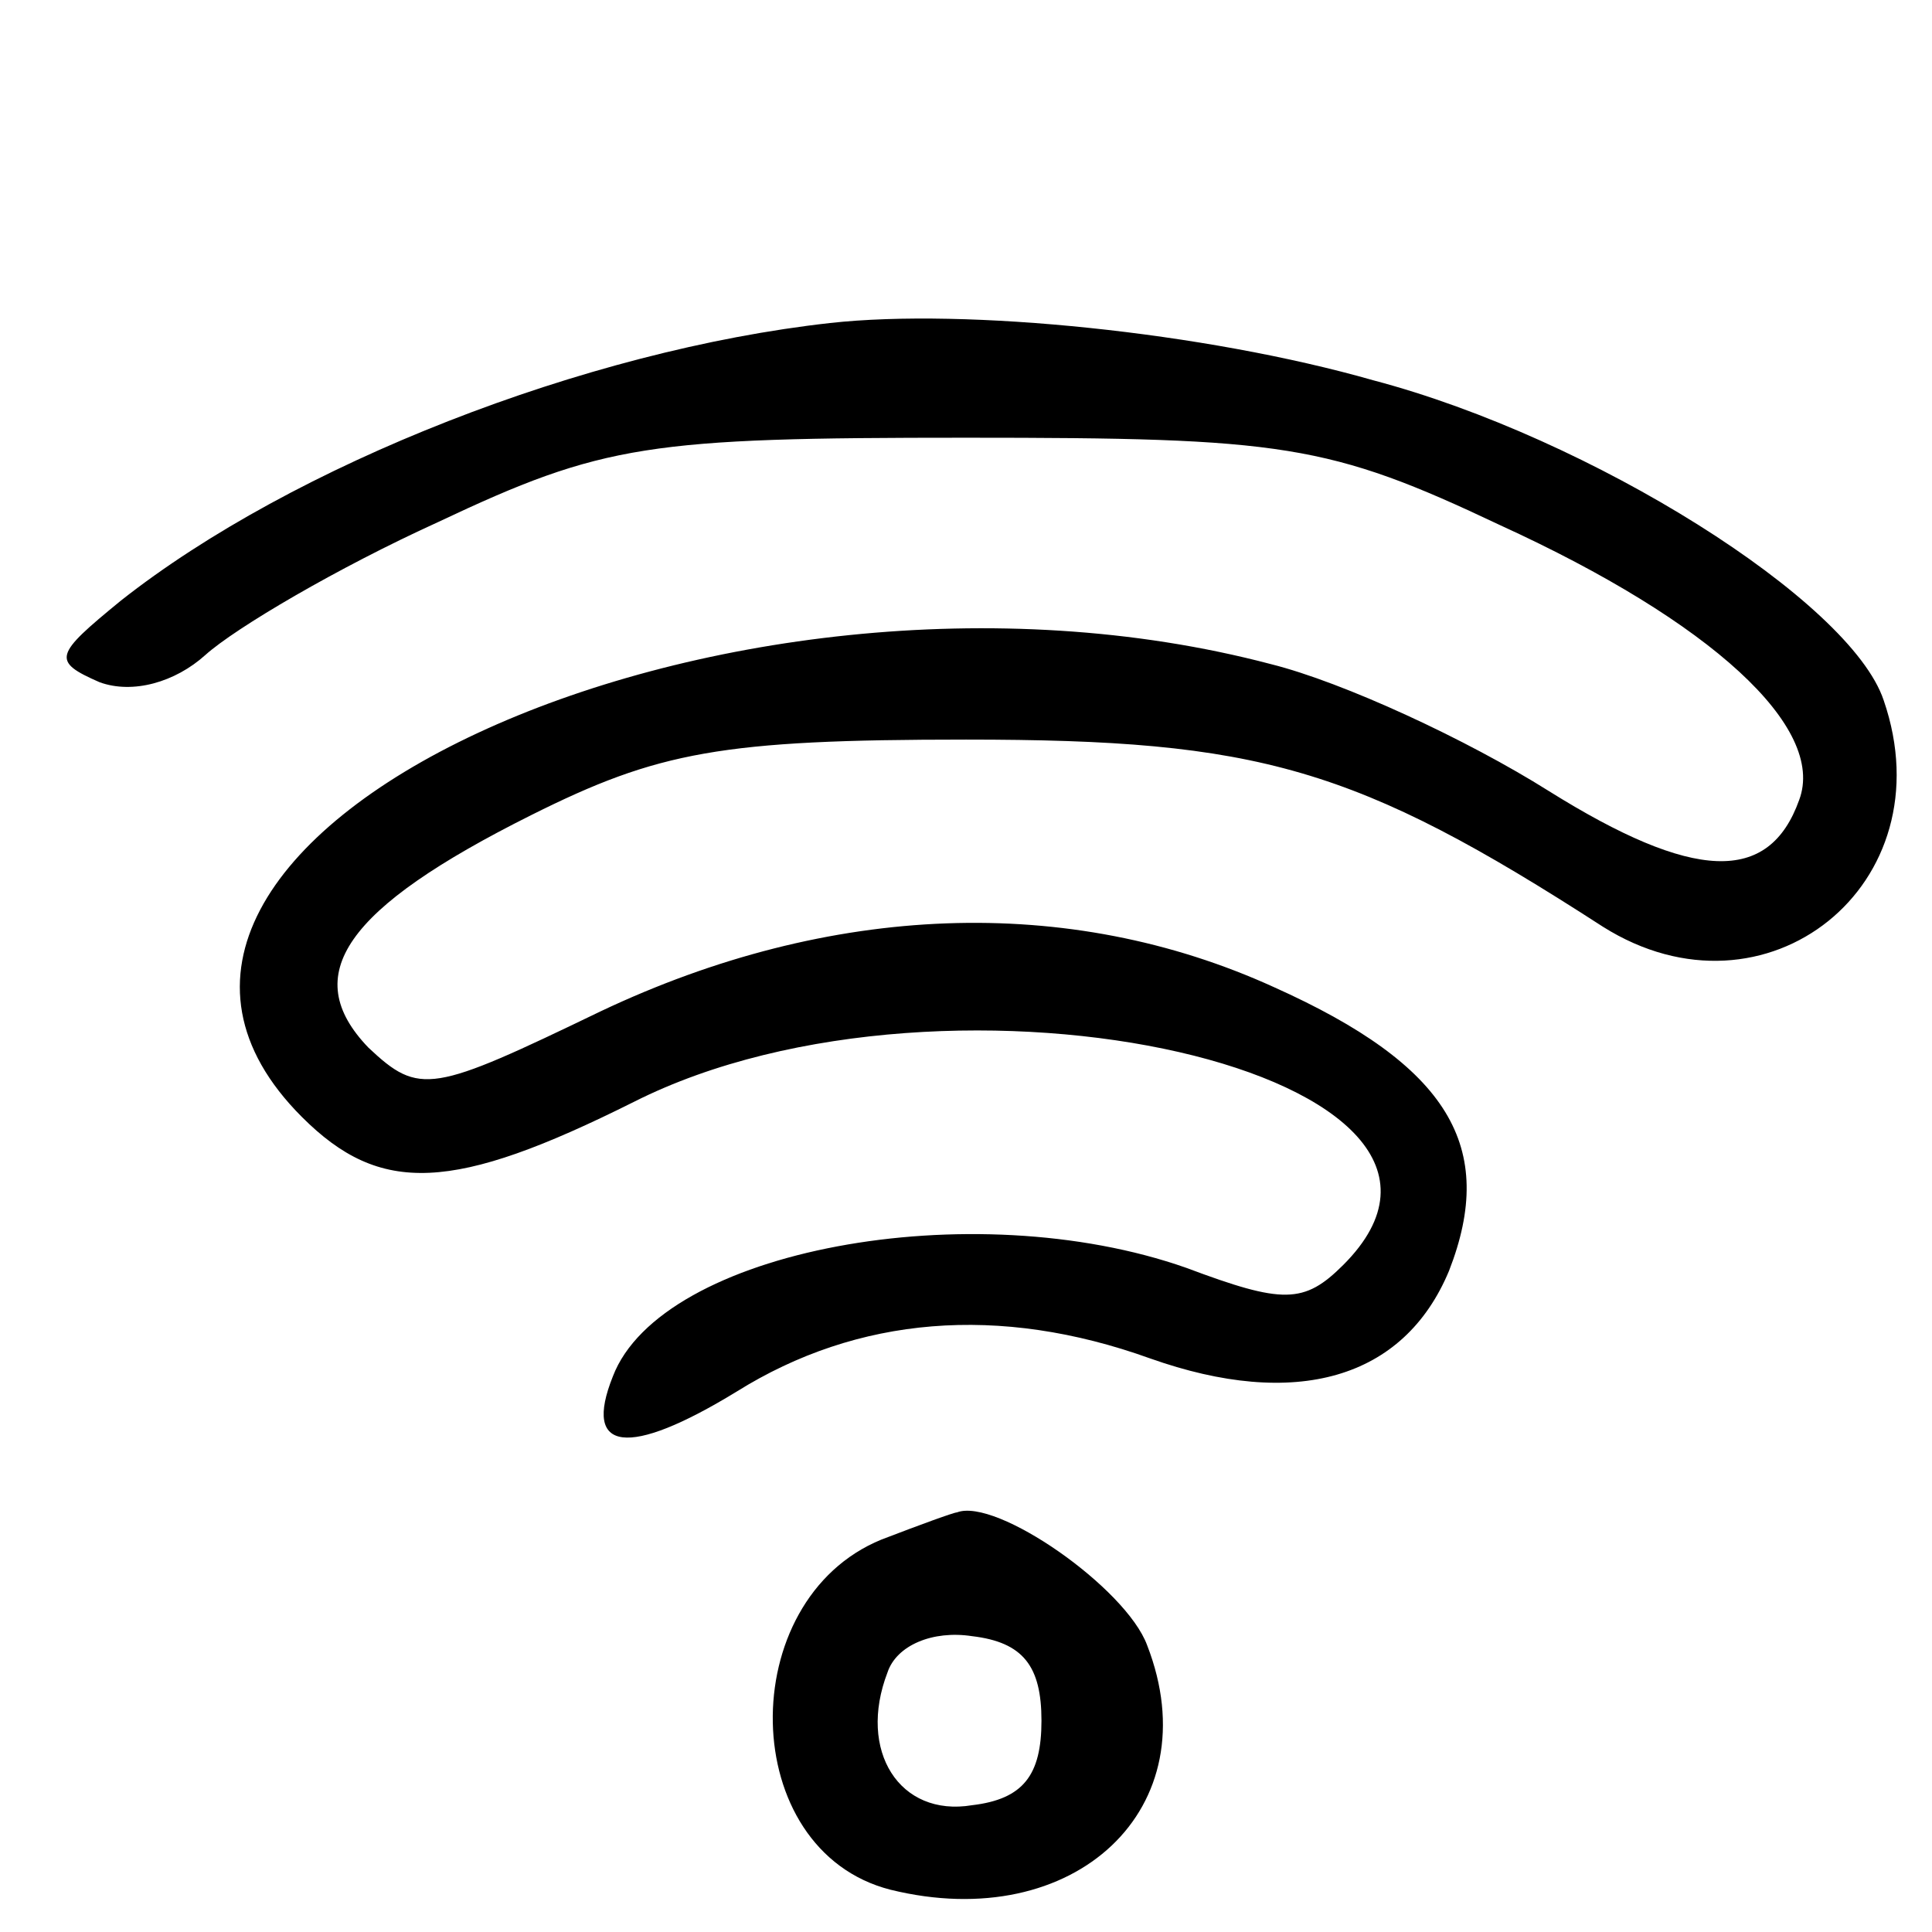 <?xml version="1.0" standalone="no"?>
<!DOCTYPE svg PUBLIC "-//W3C//DTD SVG 20010904//EN"
 "http://www.w3.org/TR/2001/REC-SVG-20010904/DTD/svg10.dtd">
<svg version="1.0" xmlns="http://www.w3.org/2000/svg"
 width="64pt" height="64pt" viewBox="0 0 64 64"
 preserveAspectRatio="xMidYMid meet">
<g transform="translate(0,64) scale(0.1,-0.1)"
fill="#000000" stroke="none">
<path d="M275 533 c-81 -9 -178 -47 -235 -92 -22 -18 -23 -20 -7 -27 11 -4 25
0 35 9 10 9 44 29 77 44 55 26 70 28 175 28 105 0 120 -2 177 -29 70 -32 108
-67 99 -91 -10 -28 -35 -27 -83 3 -27 17 -68 36 -92 42 -182 48 -412 -59 -321
-150 26 -26 50 -25 110 5 105 53 298 9 235 -54 -13 -13 -20 -13 -52 -1 -71 25
-174 6 -190 -36 -10 -25 5 -27 41 -5 40 25 87 29 137 11 48 -17 84 -7 99 29
16 41 0 68 -58 94 -68 31 -147 28 -223 -8 -56 -27 -60 -28 -77 -12 -23 24 -8
46 54 77 42 21 63 25 144 25 97 0 129 -9 211 -62 54 -34 114 14 93 75 -11 33
-97 87 -169 106 -56 16 -135 24 -180 19z"/>
<path d="M292 130 c-49 -20 -48 -103 3 -116 61 -15 106 27 85 81 -7 19 -50 49
-63 44 -1 0 -12 -4 -25 -9z m53 -60 c0 -18 -6 -26 -23 -28 -24 -4 -38 18 -28
44 3 9 15 14 28 12 17 -2 23 -10 23 -28z"/>
</g>
</svg>
